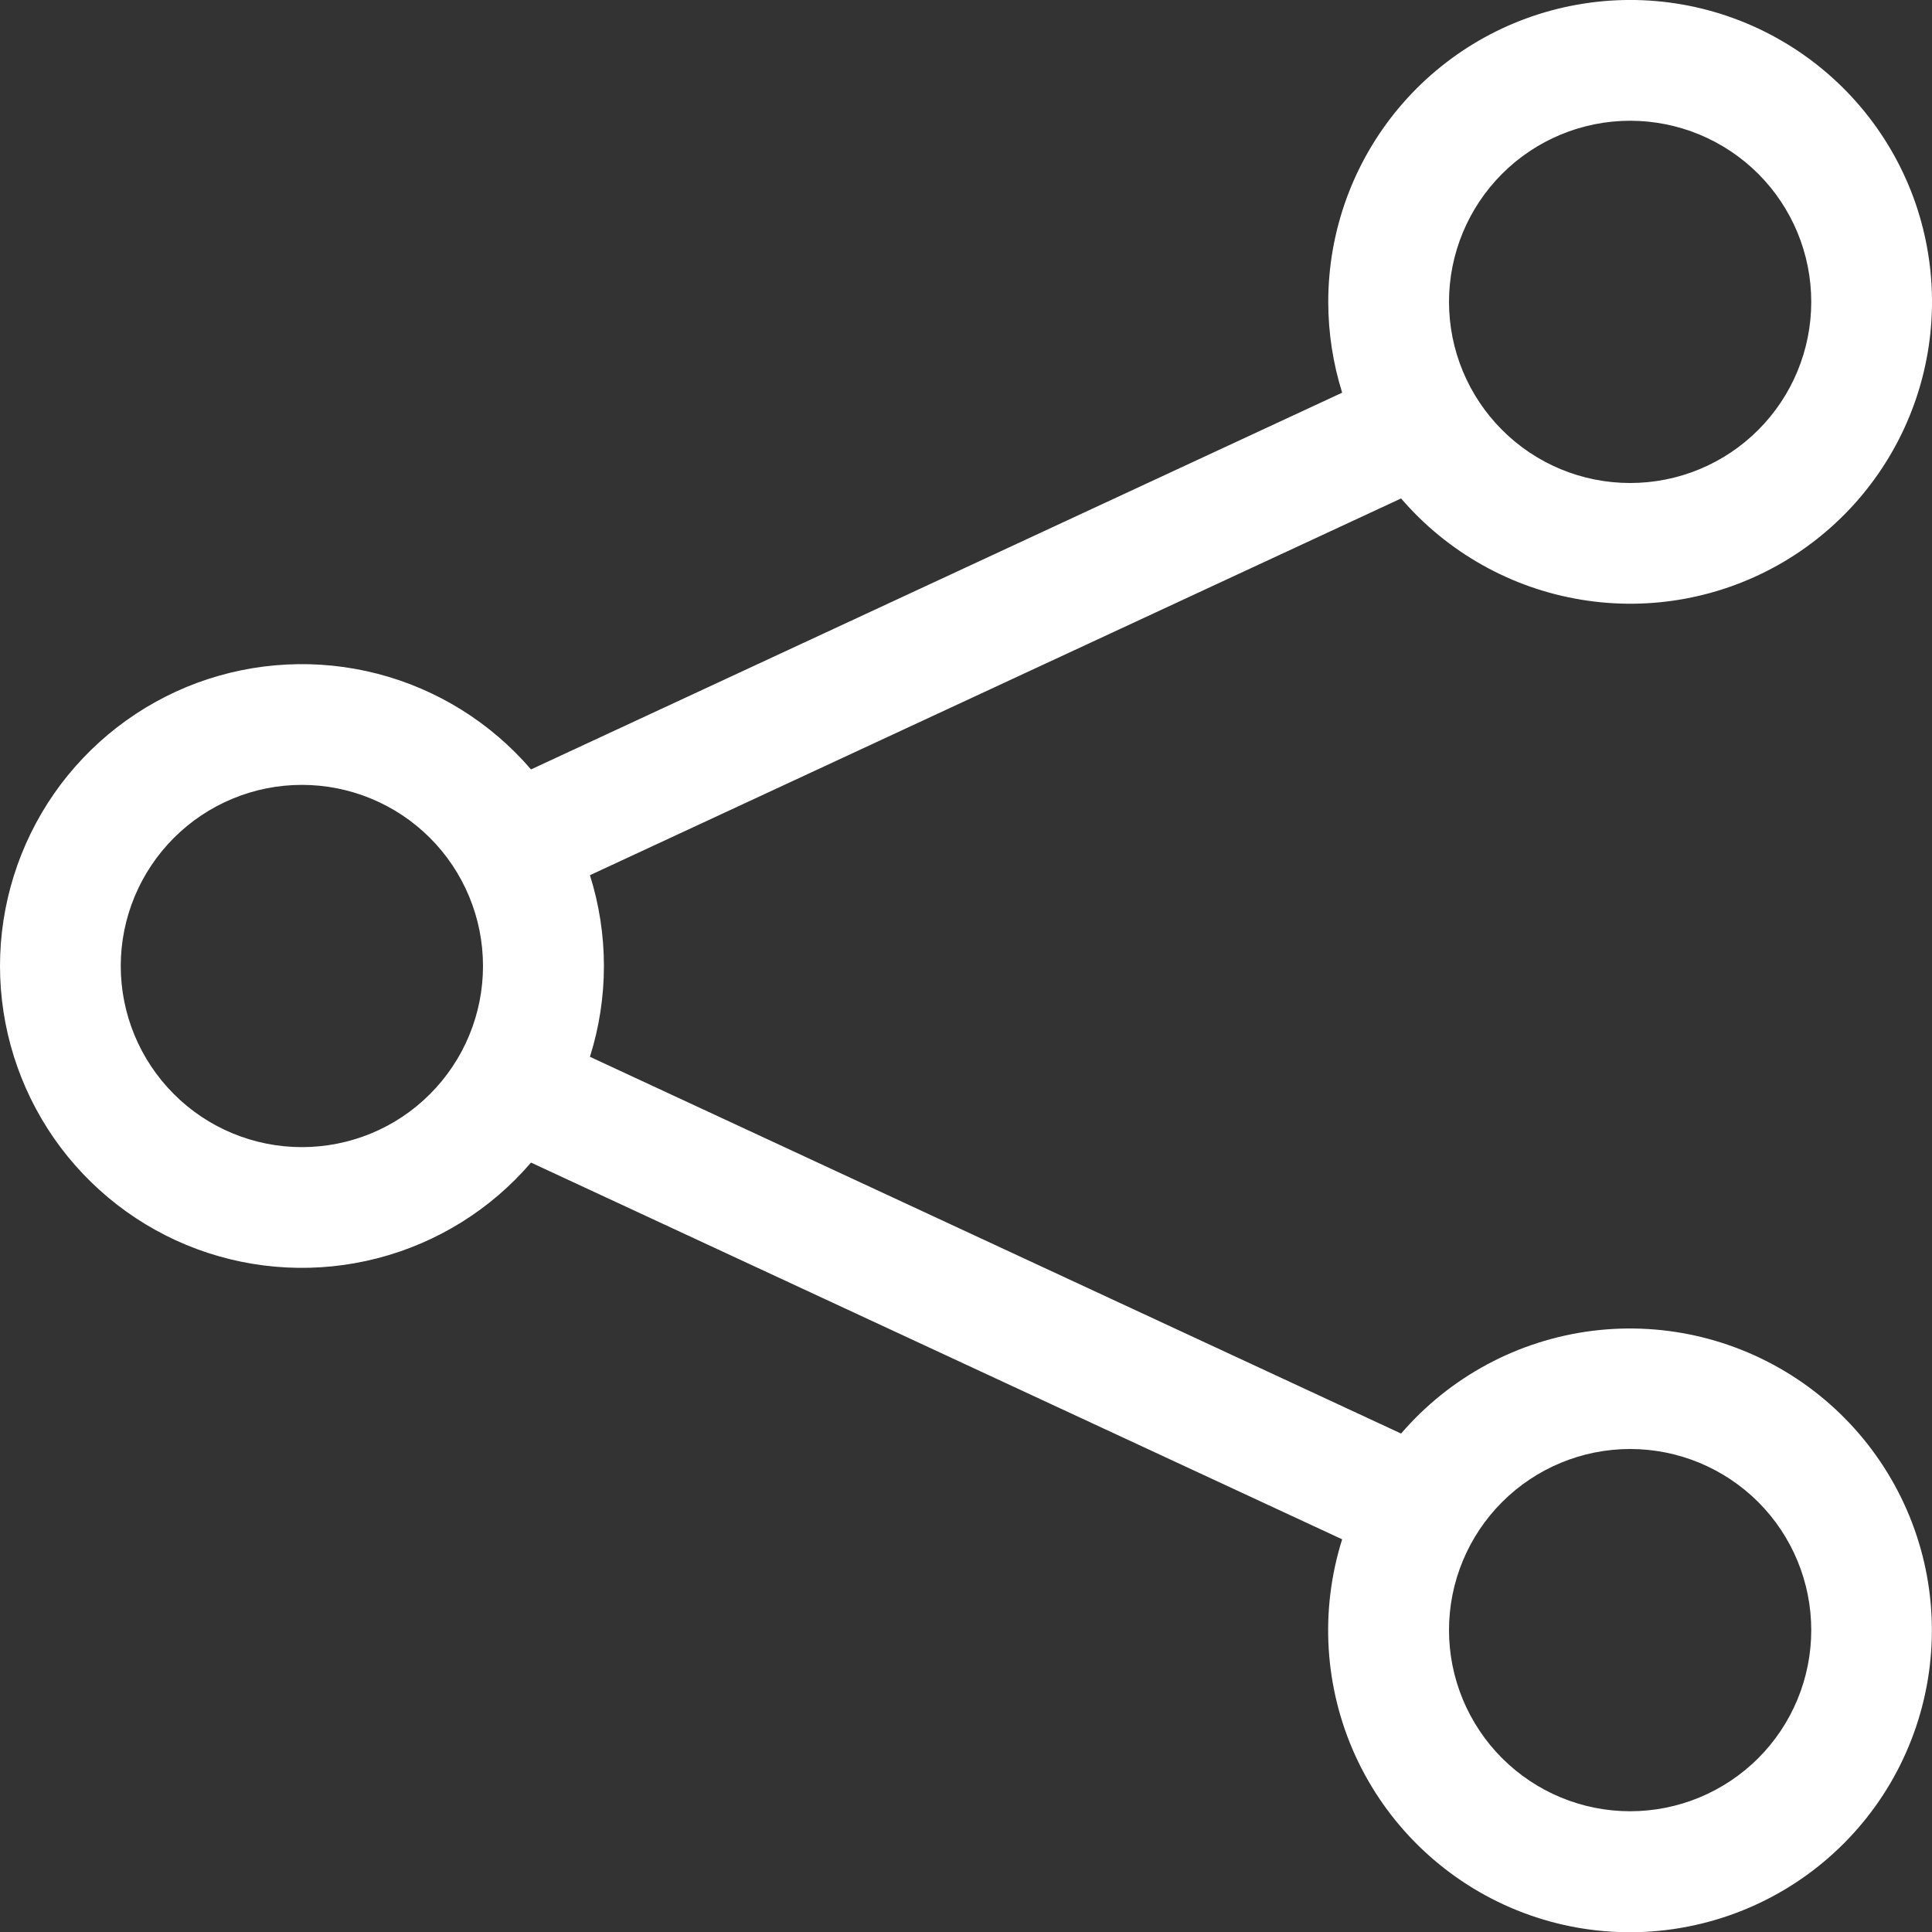 <svg width="20" height="20" viewBox="0 0 20 20" fill="none" xmlns="http://www.w3.org/2000/svg">
<rect x="0" y="0" width="20" height="20" fill="#333333" stroke="none"/>
<g clip-path="url(#clip0_126_469)">
<path d="M16.875 1.25C16.378 1.25 15.901 1.448 15.55 1.799C15.198 2.151 15 2.628 15 3.125C15 3.622 15.198 4.099 15.55 4.451C15.901 4.803 16.378 5 16.875 5C17.373 5 17.849 4.803 18.201 4.451C18.553 4.099 18.75 3.622 18.75 3.125C18.75 2.628 18.553 2.151 18.201 1.799C17.849 1.448 17.373 1.25 16.875 1.25ZM13.75 3.125C13.75 2.392 14.008 1.682 14.478 1.12C14.949 0.557 15.602 0.178 16.324 0.049C17.046 -0.081 17.79 0.048 18.426 0.412C19.063 0.776 19.551 1.352 19.806 2.039C20.06 2.727 20.065 3.482 19.819 4.173C19.573 4.864 19.092 5.446 18.461 5.818C17.829 6.19 17.086 6.328 16.363 6.207C15.64 6.087 14.982 5.716 14.504 5.16L6.107 9.06C6.3 9.672 6.3 10.328 6.107 10.94L14.504 14.84C15.009 14.253 15.714 13.874 16.482 13.777C17.25 13.68 18.027 13.872 18.662 14.315C19.297 14.758 19.745 15.421 19.919 16.175C20.093 16.93 19.98 17.722 19.604 18.398C19.227 19.075 18.612 19.587 17.879 19.836C17.146 20.085 16.347 20.054 15.636 19.747C14.925 19.44 14.353 18.88 14.031 18.176C13.71 17.472 13.661 16.673 13.894 15.935L5.497 12.035C5.081 12.52 4.527 12.865 3.909 13.025C3.291 13.185 2.639 13.152 2.04 12.931C1.441 12.709 0.925 12.309 0.56 11.785C0.196 11.261 0 10.639 0 10C0 9.362 0.196 8.739 0.56 8.215C0.925 7.691 1.441 7.291 2.04 7.069C2.639 6.848 3.291 6.815 3.909 6.975C4.527 7.135 5.081 7.481 5.497 7.965L13.894 4.065C13.799 3.761 13.75 3.444 13.75 3.125ZM3.125 8.125C2.628 8.125 2.151 8.323 1.8 8.674C1.448 9.026 1.25 9.503 1.25 10C1.25 10.497 1.448 10.974 1.8 11.326C2.151 11.678 2.628 11.875 3.125 11.875C3.623 11.875 4.1 11.678 4.451 11.326C4.803 10.974 5 10.497 5 10C5 9.503 4.803 9.026 4.451 8.674C4.1 8.323 3.623 8.125 3.125 8.125ZM16.875 15C16.378 15 15.901 15.198 15.55 15.549C15.198 15.901 15 16.378 15 16.875C15 17.372 15.198 17.849 15.55 18.201C15.901 18.552 16.378 18.75 16.875 18.75C17.373 18.75 17.849 18.552 18.201 18.201C18.553 17.849 18.75 17.372 18.75 16.875C18.75 16.378 18.553 15.901 18.201 15.549C17.849 15.198 17.373 15 16.875 15Z" fill="white"/>
</g>
<defs>
<clipPath id="clip0_126_469">
<rect width="20" height="20" fill="white"/>
</clipPath>
</defs>
</svg>
